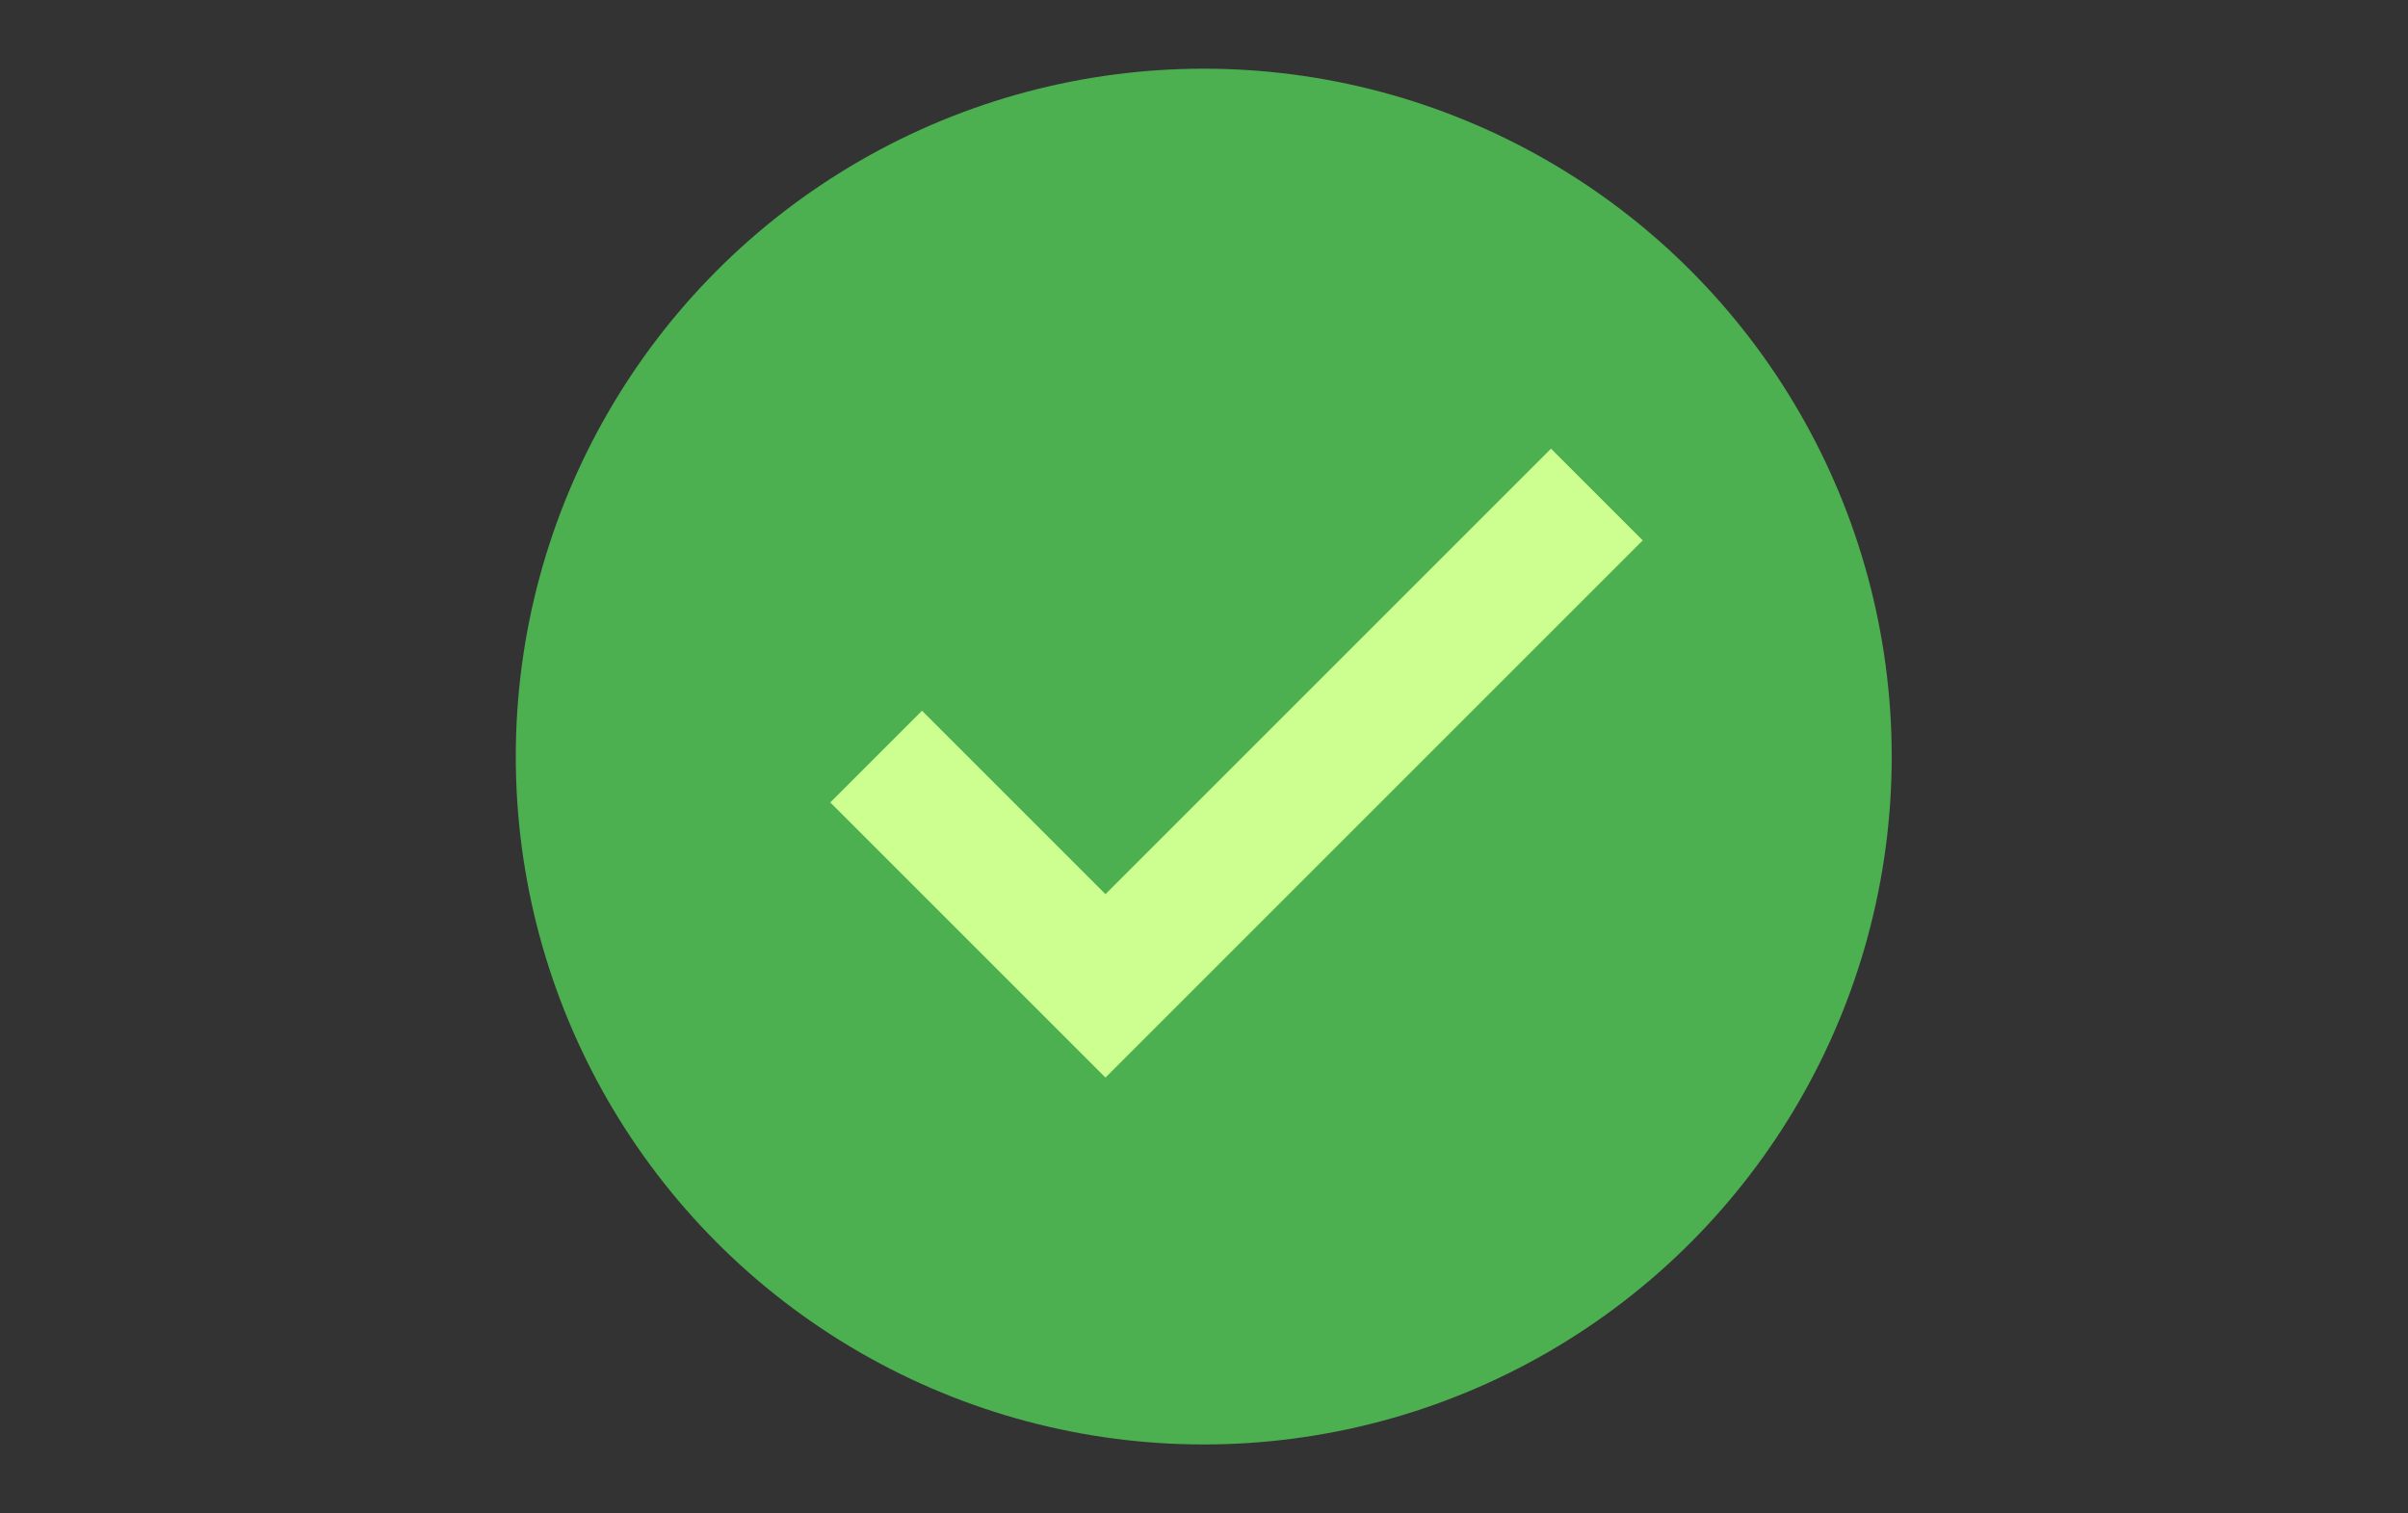 <?xml version="1.0" encoding="UTF-8" standalone="no"?>
<svg
   version="1"
   viewBox="0 0 420 264"
   enable-background="new 0 0 48 48"
   id="svg1"
   sodipodi:docname="green check.svg"
   width="420"
   height="264"
   inkscape:export-filename="green check.png"
   inkscape:export-xdpi="96"
   inkscape:export-ydpi="96"
   inkscape:version="1.3 (0e150ed6c4, 2023-07-21)"
   xmlns:inkscape="http://www.inkscape.org/namespaces/inkscape"
   xmlns:sodipodi="http://sodipodi.sourceforge.net/DTD/sodipodi-0.dtd"
   xmlns="http://www.w3.org/2000/svg"
   xmlns:svg="http://www.w3.org/2000/svg">
  <rect x="0" y="0" width="420" height="264" fill="#333333" stroke="none"/>
  <defs
     id="defs1" />
  <sodipodi:namedview
     id="namedview1"
     pagecolor="#ffffff"
     bordercolor="#000000"
     borderopacity="0.25"
     inkscape:showpageshadow="2"
     inkscape:pageopacity="0.0"
     inkscape:pagecheckerboard="0"
     inkscape:deskcolor="#d1d1d1"
     inkscape:zoom="1.6554401"
     inkscape:cx="217.76686"
     inkscape:cy="154.33962"
     inkscape:window-width="1920"
     inkscape:window-height="1137"
     inkscape:window-x="-8"
     inkscape:window-y="-8"
     inkscape:window-maximized="1"
     inkscape:current-layer="svg1" />
  <g
     id="g1"
     transform="matrix(5.714,0,0,5.714,-676.188,-315.807)"
     style="stroke-width:0.175">
    <circle
       fill="#4caf50"
       cx="155.083"
       cy="78.366"
       r="21"
       id="circle1"
       style="stroke-width:0.175" />
    <polygon
       fill="#ccff90"
       points="37.4,17.4 34.6,14.6 21,28.2 15.4,22.6 12.6,25.4 21,33.8 "
       id="polygon1"
       transform="translate(131.083,54.366)"
       style="stroke-width:0.175" />
  </g>
</svg>
